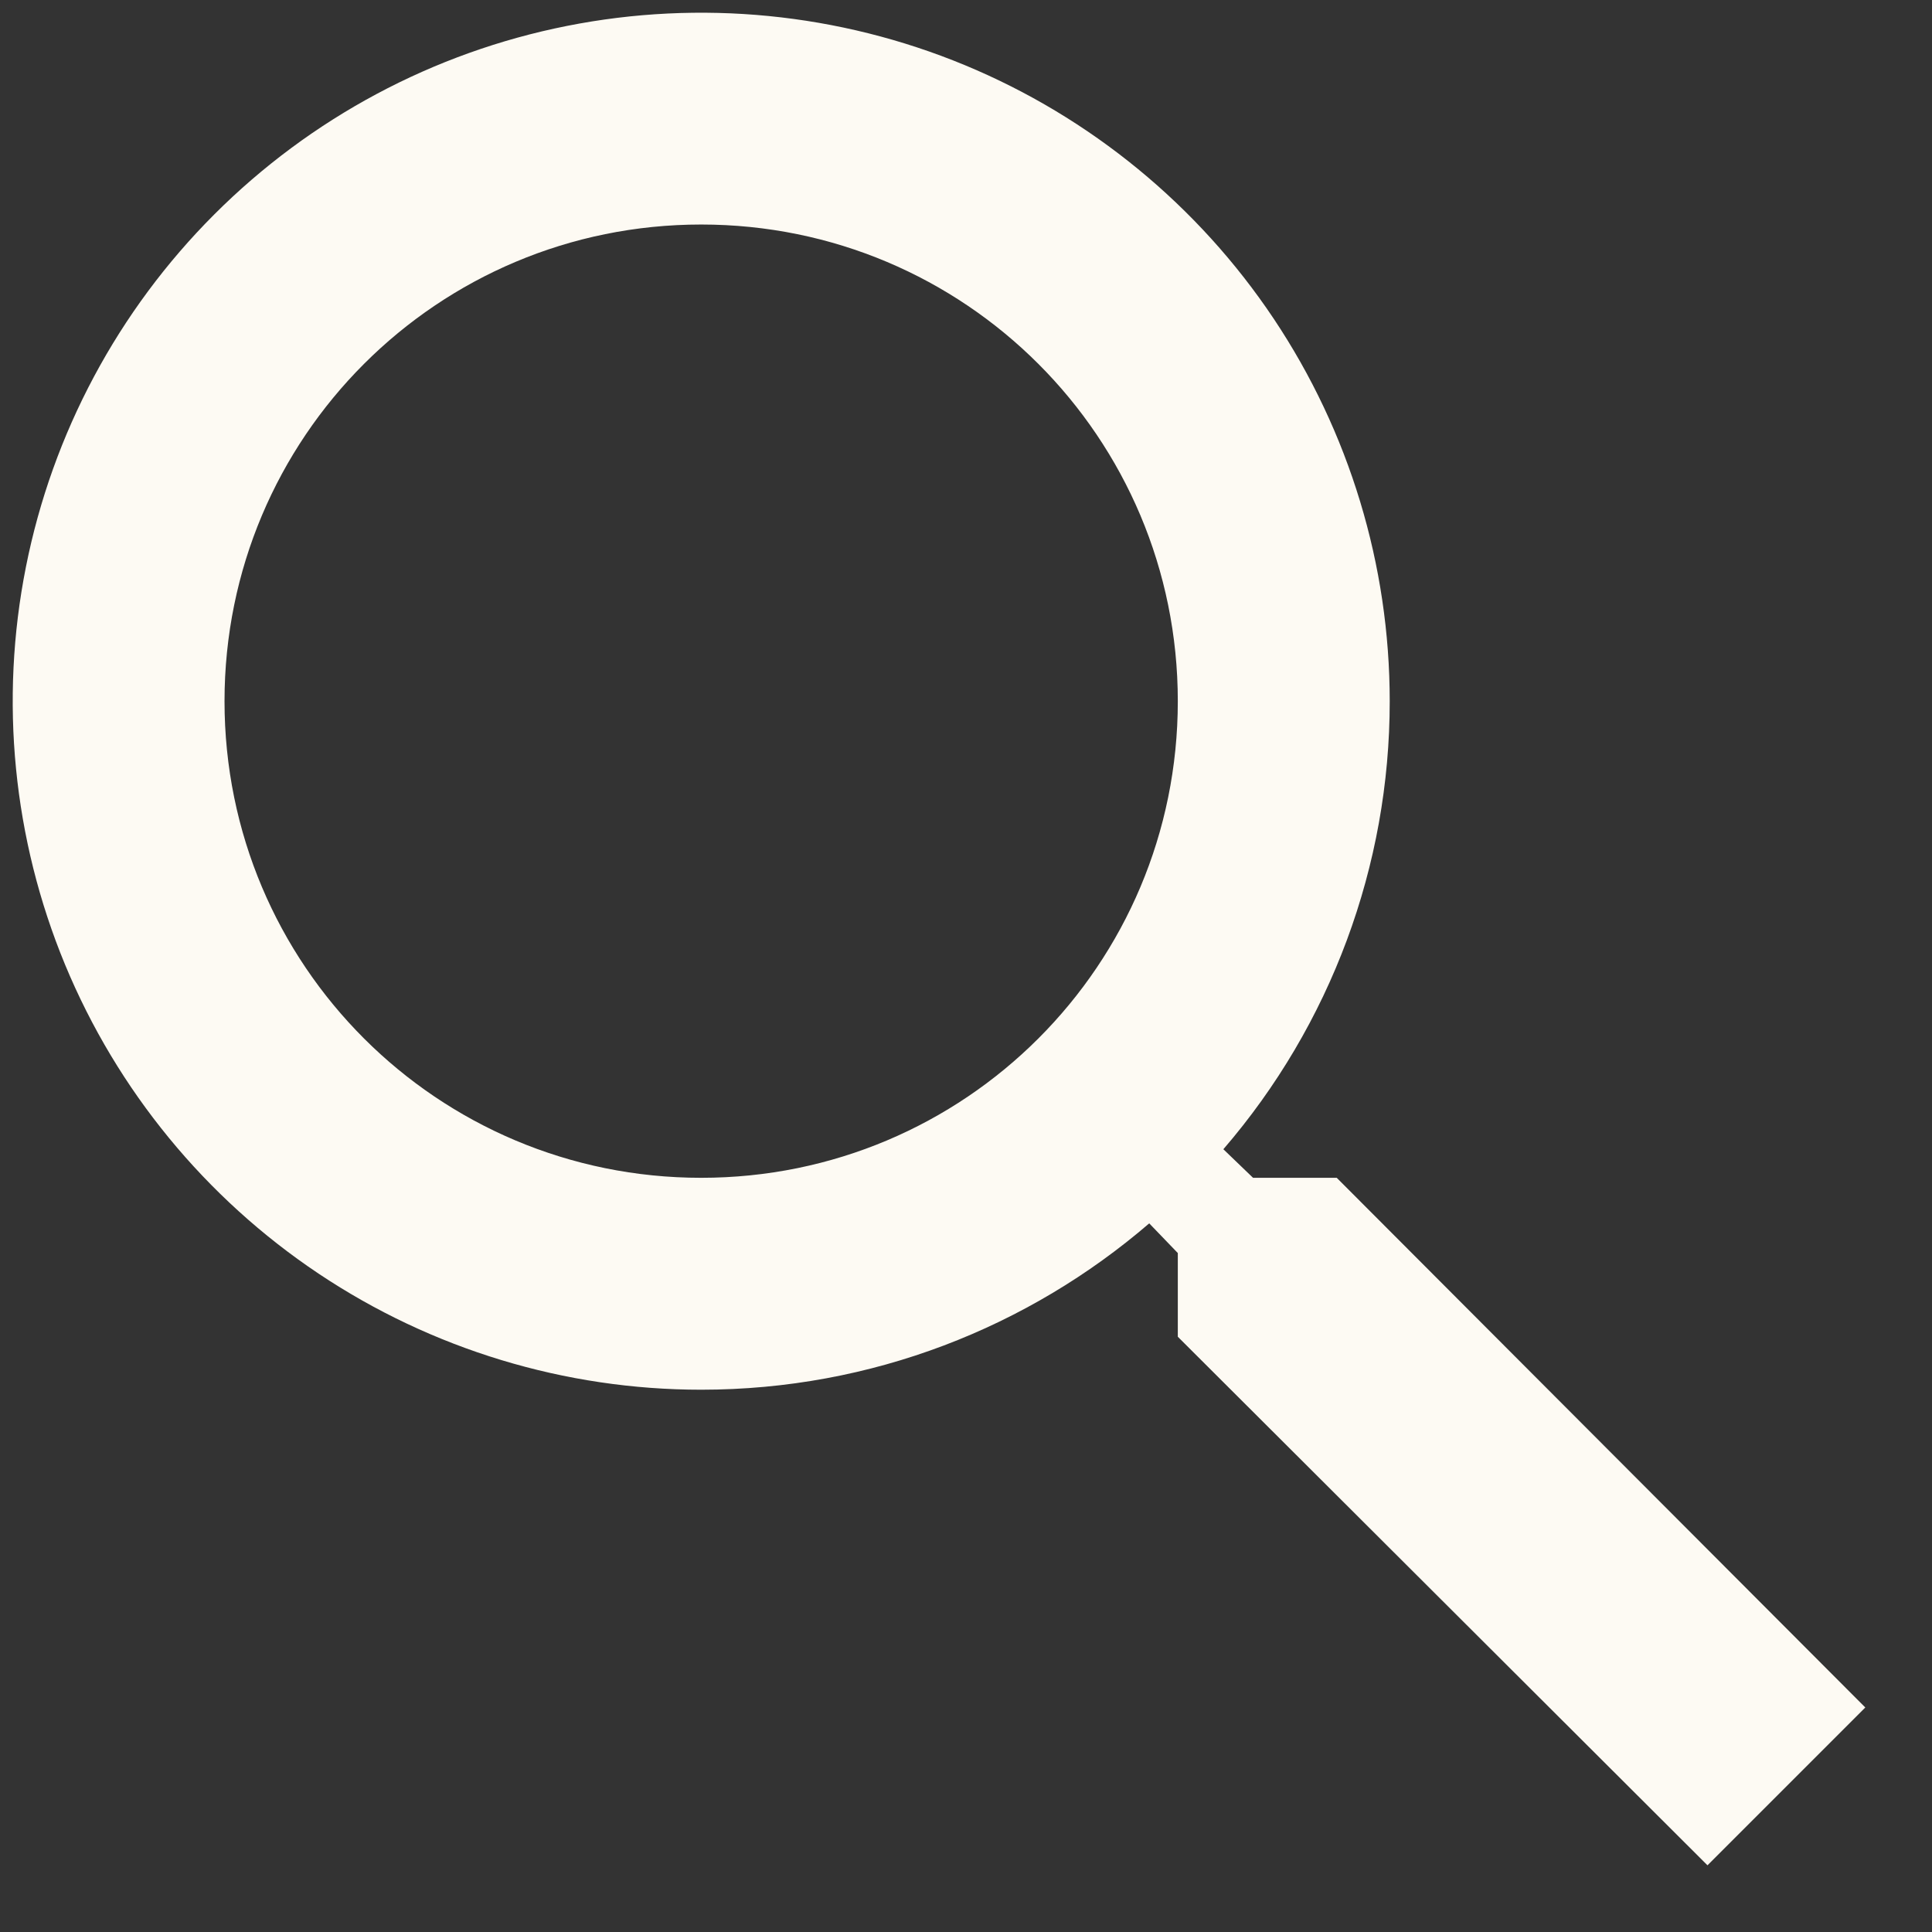 <svg width="19" height="19" viewBox="0 0 19 19" fill="none" xmlns="http://www.w3.org/2000/svg">
<rect x="0" y="0" width="19" height="19" fill="#333333" stroke="none"/>
<path d="M13.146 11.583H12.323L12.031 11.302C13.087 10.077 13.668 8.513 13.667 6.896C13.667 5.557 13.27 4.248 12.526 3.134C11.782 2.021 10.724 1.153 9.487 0.64C8.25 0.128 6.888 -0.006 5.575 0.255C4.261 0.516 3.055 1.161 2.108 2.108C1.161 3.055 0.516 4.261 0.255 5.575C-0.006 6.888 0.128 8.25 0.64 9.487C1.153 10.724 2.021 11.782 3.134 12.526C4.248 13.27 5.557 13.667 6.896 13.667C8.573 13.667 10.115 13.052 11.302 12.031L11.583 12.323V13.146L16.792 18.344L18.344 16.792L13.146 11.583ZM6.896 11.583C4.302 11.583 2.208 9.49 2.208 6.896C2.208 4.302 4.302 2.208 6.896 2.208C9.49 2.208 11.583 4.302 11.583 6.896C11.583 9.49 9.49 11.583 6.896 11.583Z" fill="#FDFAF3"/>
</svg>
